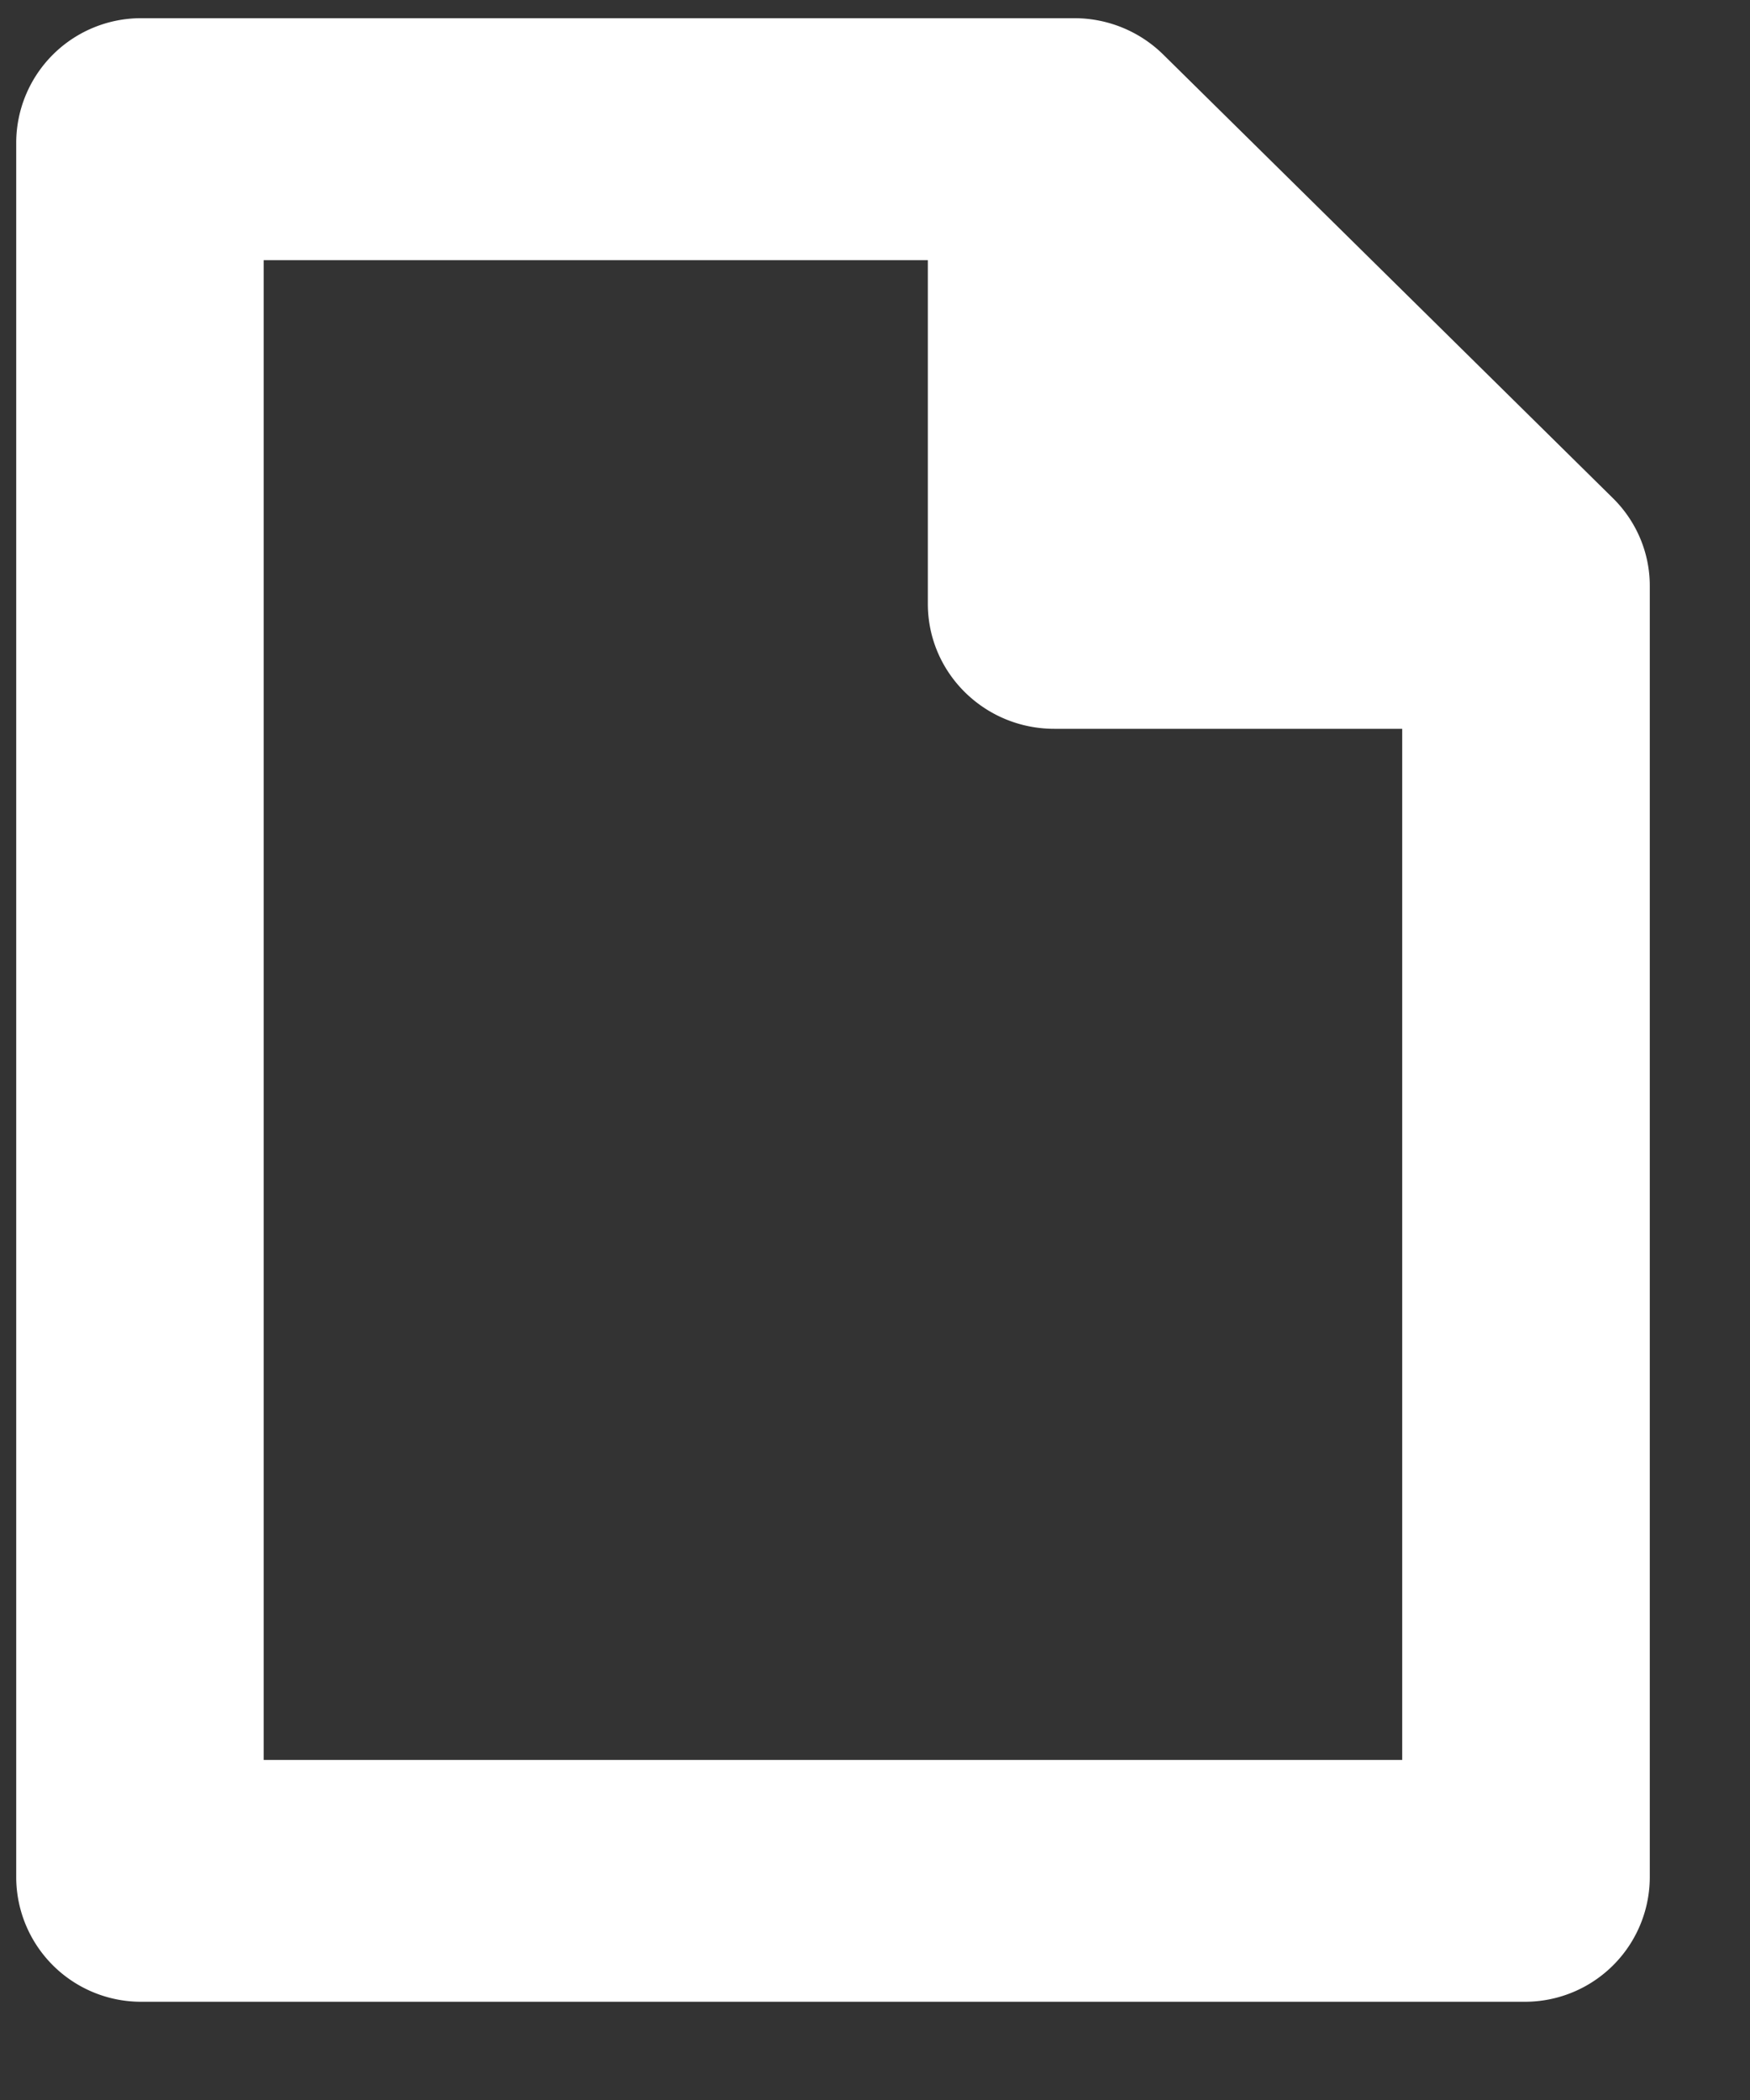 <svg xmlns="http://www.w3.org/2000/svg" width="15" height="18" viewBox="0 0 15 18">
    <rect x="0" y="0" width="15" height="18" fill="#333333" stroke="none"/>
    <path fill="#FFF" fill-rule="nonzero" d="M.139 1.218v14.877a1.07 1.07 0 0 0 1.077 1.063h11.848a1.07 1.07 0 0 0 1.077-1.063V5.021c0-.282-.114-.552-.316-.751L9.97.467A1.085 1.085 0 0 0 9.21.156H1.216A1.07 1.07 0 0 0 .139 1.218zM2.26 2.23h5.693v2.946c0 .592.486 1.071 1.084 1.071h2.982v8.838H2.26V2.23z"/>
</svg>
